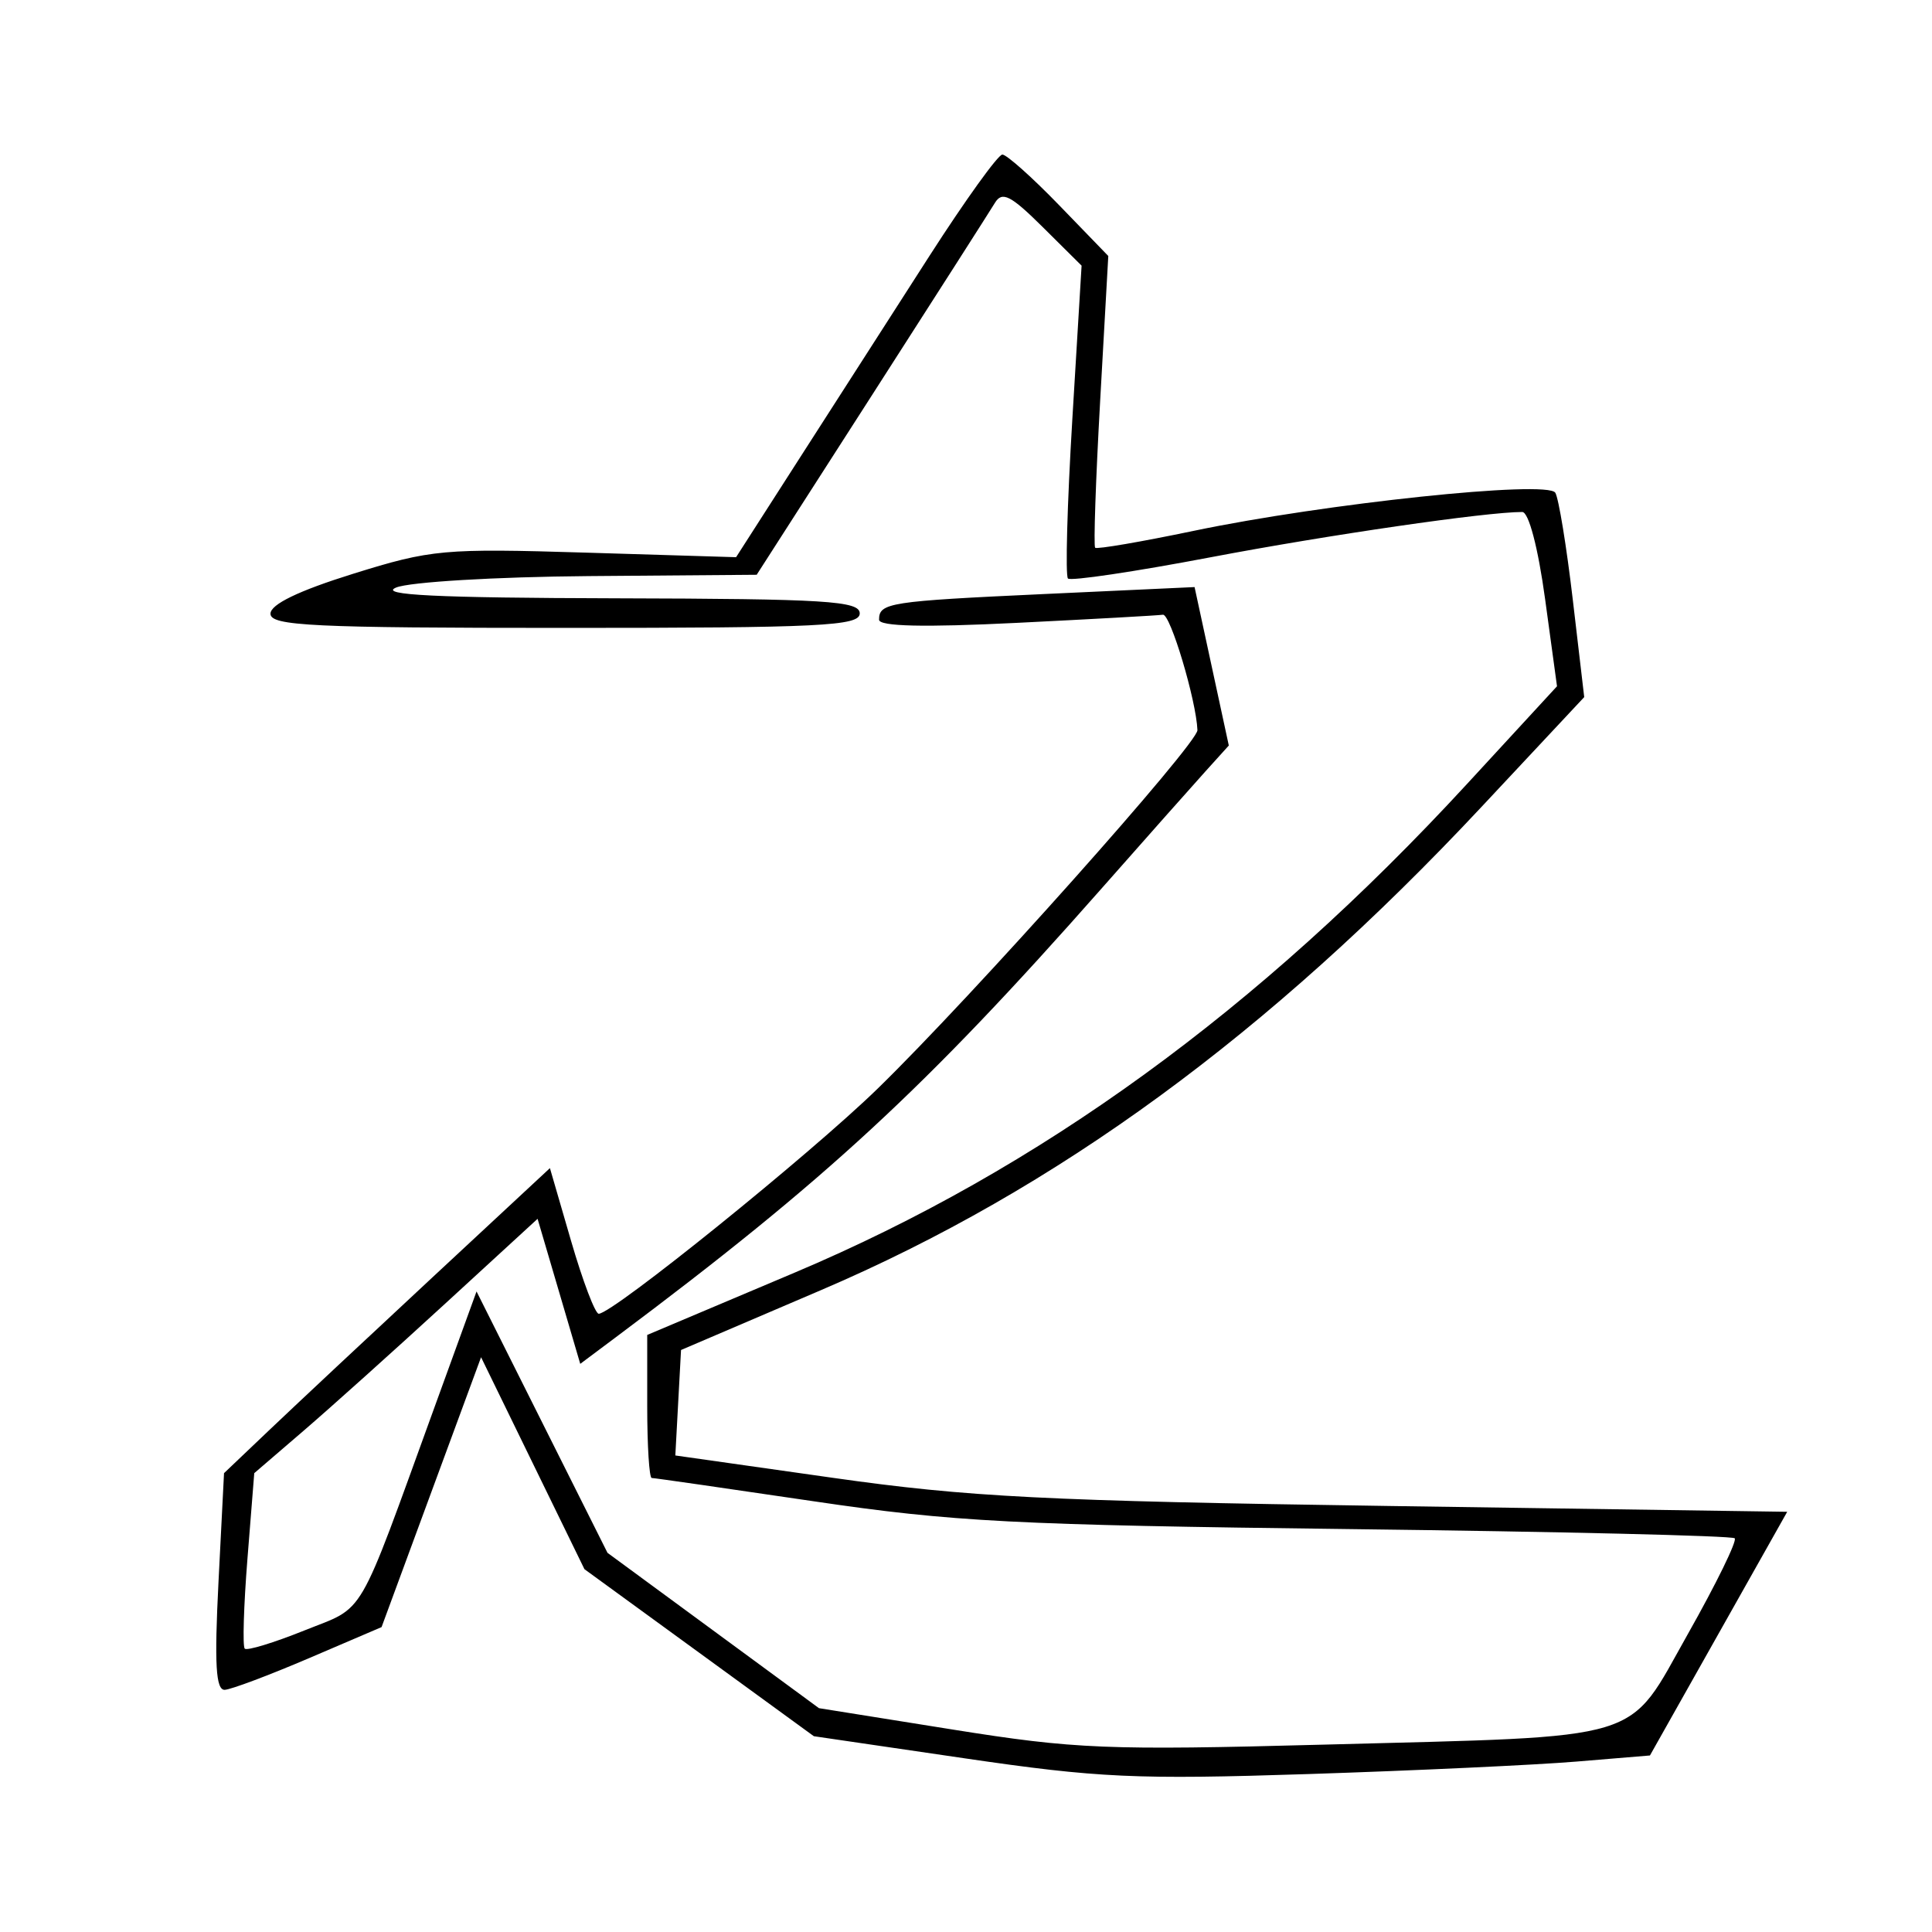 <svg xmlns="http://www.w3.org/2000/svg" width="200" height="200" viewBox="0 0 200 200" version="1.1">
	<path d="M 96.229 26.473 C 92.528 32.233, 86.507 41.611, 82.850 47.313 L 76.199 57.681 60.646 57.208 C 45.903 56.760, 44.649 56.874, 36.547 59.400 C 30.910 61.157, 28 62.564, 28 63.532 C 28 64.790, 32.354 65, 58.500 65 C 84.944 65, 89 64.801, 89 63.500 C 89 62.208, 85.500 61.991, 63.750 61.937 C 45.155 61.890, 39.159 61.597, 41 60.824 C 42.375 60.247, 51.337 59.713, 60.916 59.637 L 78.332 59.500 90.209 41 C 96.741 30.825, 102.495 21.825, 102.994 21 C 103.741 19.768, 104.625 20.216, 107.935 23.500 L 111.966 27.500 111.005 43.438 C 110.476 52.205, 110.274 59.607, 110.555 59.888 C 110.836 60.169, 117.464 59.183, 125.283 57.696 C 137.488 55.374, 153.820 53, 157.582 53 C 158.252 53, 159.220 56.687, 159.949 62.021 L 161.181 71.042 151.841 81.181 C 130.338 104.523, 107.632 121.023, 82.268 131.740 L 67 138.192 67 145.596 C 67 149.668, 67.210 153, 67.466 153 C 67.722 153, 75.259 154.084, 84.216 155.409 C 98.629 157.542, 105.015 157.873, 139.800 158.292 C 161.415 158.553, 179.314 158.981, 179.577 159.243 C 179.839 159.506, 177.671 163.939, 174.759 169.096 C 168.331 180.477, 170.878 179.701, 137 180.605 C 114.629 181.202, 111.296 181.067, 98.639 179.044 L 84.779 176.829 73.833 168.789 L 62.888 160.748 56.110 147.220 L 49.331 133.691 45.008 145.595 C 36.841 168.079, 37.934 166.202, 31.502 168.788 C 28.345 170.057, 25.570 170.904, 25.336 170.669 C 25.102 170.435, 25.227 166.251, 25.615 161.372 L 26.321 152.500 31.410 148.126 C 34.210 145.720, 40.809 139.796, 46.075 134.962 L 55.650 126.172 57.859 133.679 L 60.067 141.186 63.784 138.406 C 85.531 122.138, 95.756 112.691, 114.013 92 C 118.623 86.775, 123.478 81.302, 124.800 79.838 L 127.206 77.176 125.434 68.975 L 123.662 60.774 108.081 61.495 C 92.030 62.238, 91 62.398, 91 64.152 C 91 64.849, 95.648 64.956, 105.250 64.479 C 113.088 64.091, 119.898 63.711, 120.384 63.636 C 121.149 63.518, 123.837 72.506, 123.958 75.583 C 124.011 76.955, 100.633 103.166, 90.869 112.680 C 83.897 119.474, 63.424 136, 61.980 136 C 61.610 136, 60.323 132.608, 59.118 128.462 L 56.928 120.924 44.788 132.212 C 38.111 138.421, 30.520 145.525, 27.920 148 L 23.191 152.500 22.619 163.750 C 22.184 172.299, 22.341 174.983, 23.273 174.929 C 23.948 174.890, 27.875 173.414, 32 171.648 L 39.500 168.437 44.650 154.468 L 49.800 140.500 55.150 151.470 L 60.500 162.439 72.375 171.085 L 84.250 179.732 99.833 182.017 C 113.696 184.050, 117.628 184.230, 135.458 183.649 C 146.481 183.290, 158.943 182.710, 163.151 182.361 L 170.802 181.726 177.907 169.113 L 185.012 156.500 143.756 155.898 C 108.173 155.378, 100.259 154.977, 86.205 152.982 L 69.910 150.669 70.205 145.211 L 70.500 139.752 85 133.550 C 109.394 123.116, 131.367 107.041, 153.346 83.549 L 163.998 72.164 162.817 62.097 C 162.167 56.559, 161.352 51.569, 161.004 51.007 C 160.188 49.686, 137.171 52.111, 123.593 54.949 C 118.144 56.088, 113.543 56.877, 113.369 56.702 C 113.195 56.528, 113.430 49.661, 113.891 41.443 L 114.730 26.500 109.649 21.250 C 106.855 18.362, 104.206 16, 103.764 16 C 103.321 16, 99.931 20.713, 96.229 26.473" stroke="none" fill="black" fill-rule="evenodd"/>
</svg>